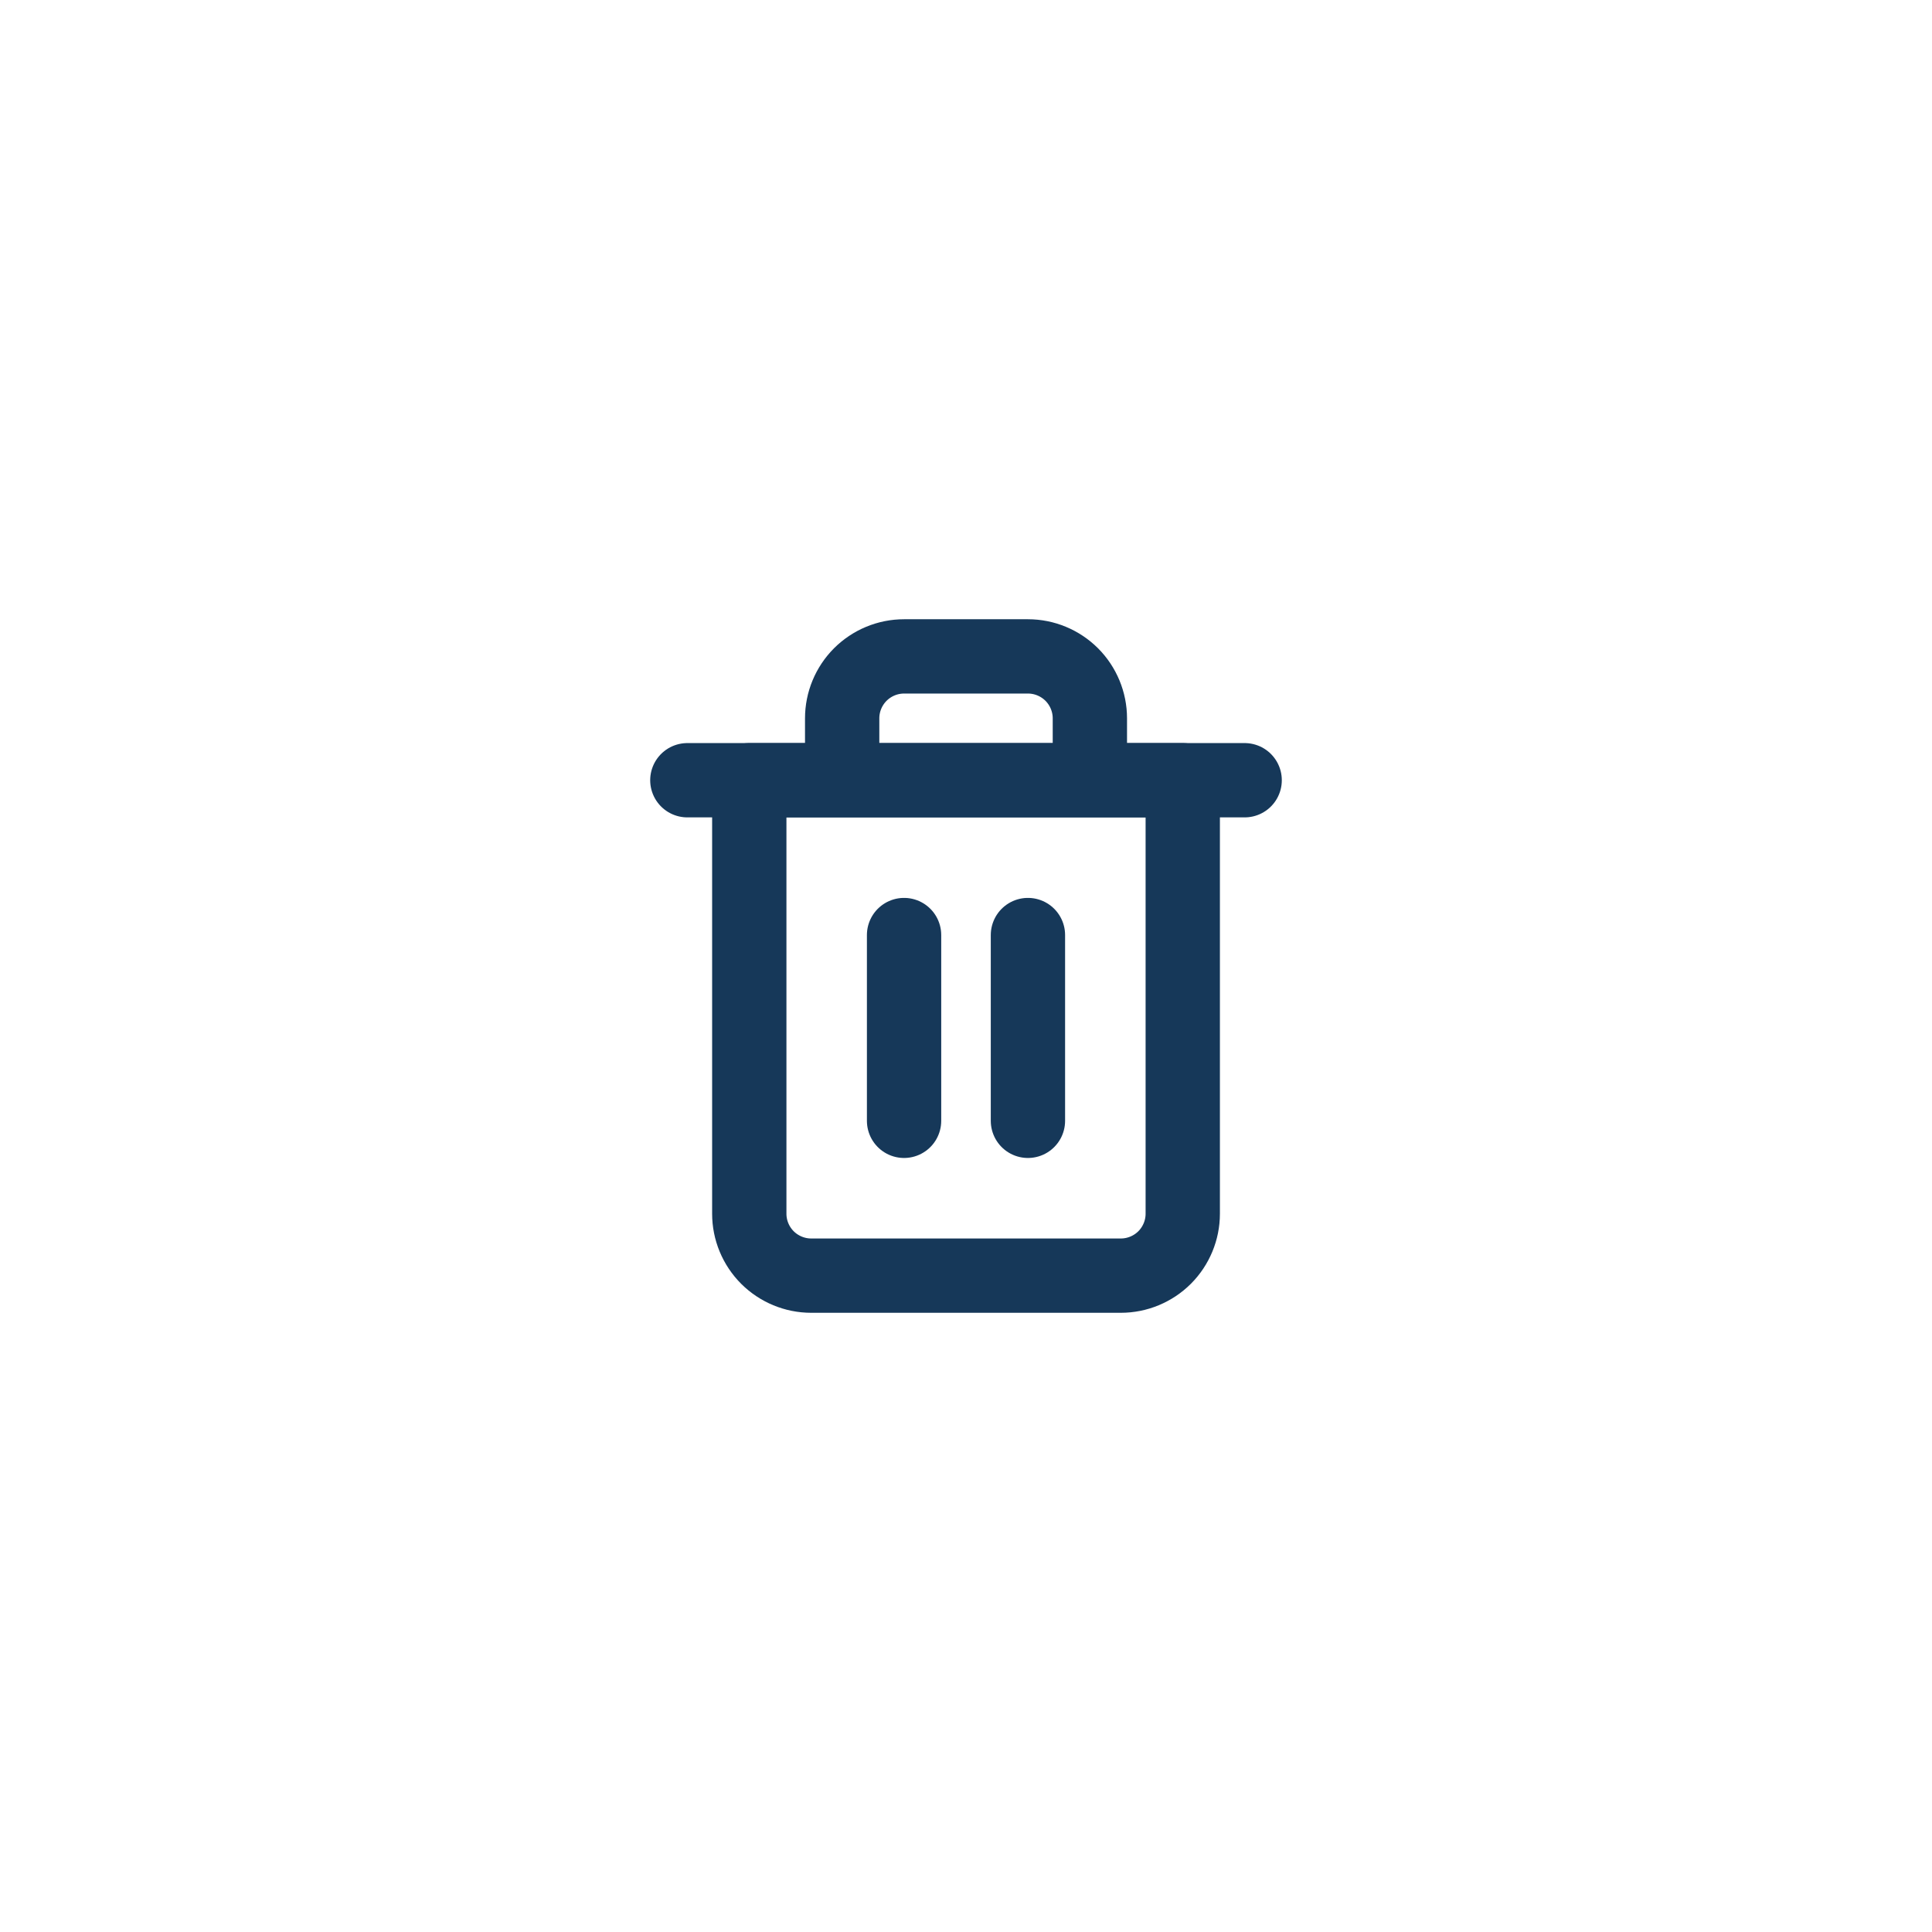 <svg width="52" height="52" viewBox="0 0 52 52" fill="none" xmlns="http://www.w3.org/2000/svg">
<g filter="url(#filter0_d_597_3698)">
<rect x="8" y="8" width="36" height="36" rx="12" fill="white" shape-rendering="crispEdges"/>
<path d="M18.5 21H20.167H33.5" stroke="#163859" stroke-width="2" stroke-linecap="round" stroke-linejoin="round"/>
<path d="M22.667 21V19.334C22.667 18.892 22.843 18.468 23.155 18.155C23.468 17.843 23.892 17.667 24.334 17.667H27.667C28.109 17.667 28.533 17.843 28.846 18.155C29.158 18.468 29.334 18.892 29.334 19.334V21M31.834 21V32.667C31.834 33.109 31.658 33.533 31.346 33.846C31.033 34.158 30.609 34.334 30.167 34.334H21.834C21.392 34.334 20.968 34.158 20.655 33.846C20.343 33.533 20.167 33.109 20.167 32.667V21H31.834Z" stroke="#163859" stroke-width="2" stroke-linecap="round" stroke-linejoin="round"/>
<path d="M24.333 25.167V30.167" stroke="#163859" stroke-width="2" stroke-linecap="round" stroke-linejoin="round"/>
<path d="M27.667 25.167V30.167" stroke="#163859" stroke-width="2" stroke-linecap="round" stroke-linejoin="round"/>
</g>
<defs>
<filter id="filter0_d_597_3698" x="0" y="0" width="52" height="52" filterUnits="userSpaceOnUse" color-interpolation-filters="sRGB">
<feFlood flood-opacity="0" result="BackgroundImageFix"/>
<feColorMatrix in="SourceAlpha" type="matrix" values="0 0 0 0 0 0 0 0 0 0 0 0 0 0 0 0 0 0 127 0" result="hardAlpha"/>
<feOffset/>
<feGaussianBlur stdDeviation="4"/>
<feComposite in2="hardAlpha" operator="out"/>
<feColorMatrix type="matrix" values="0 0 0 0 0 0 0 0 0 0 0 0 0 0 0 0 0 0 0.08 0"/>
<feBlend mode="normal" in2="BackgroundImageFix" result="effect1_dropShadow_597_3698"/>
<feBlend mode="normal" in="SourceGraphic" in2="effect1_dropShadow_597_3698" result="shape"/>
</filter>
</defs>
</svg>

